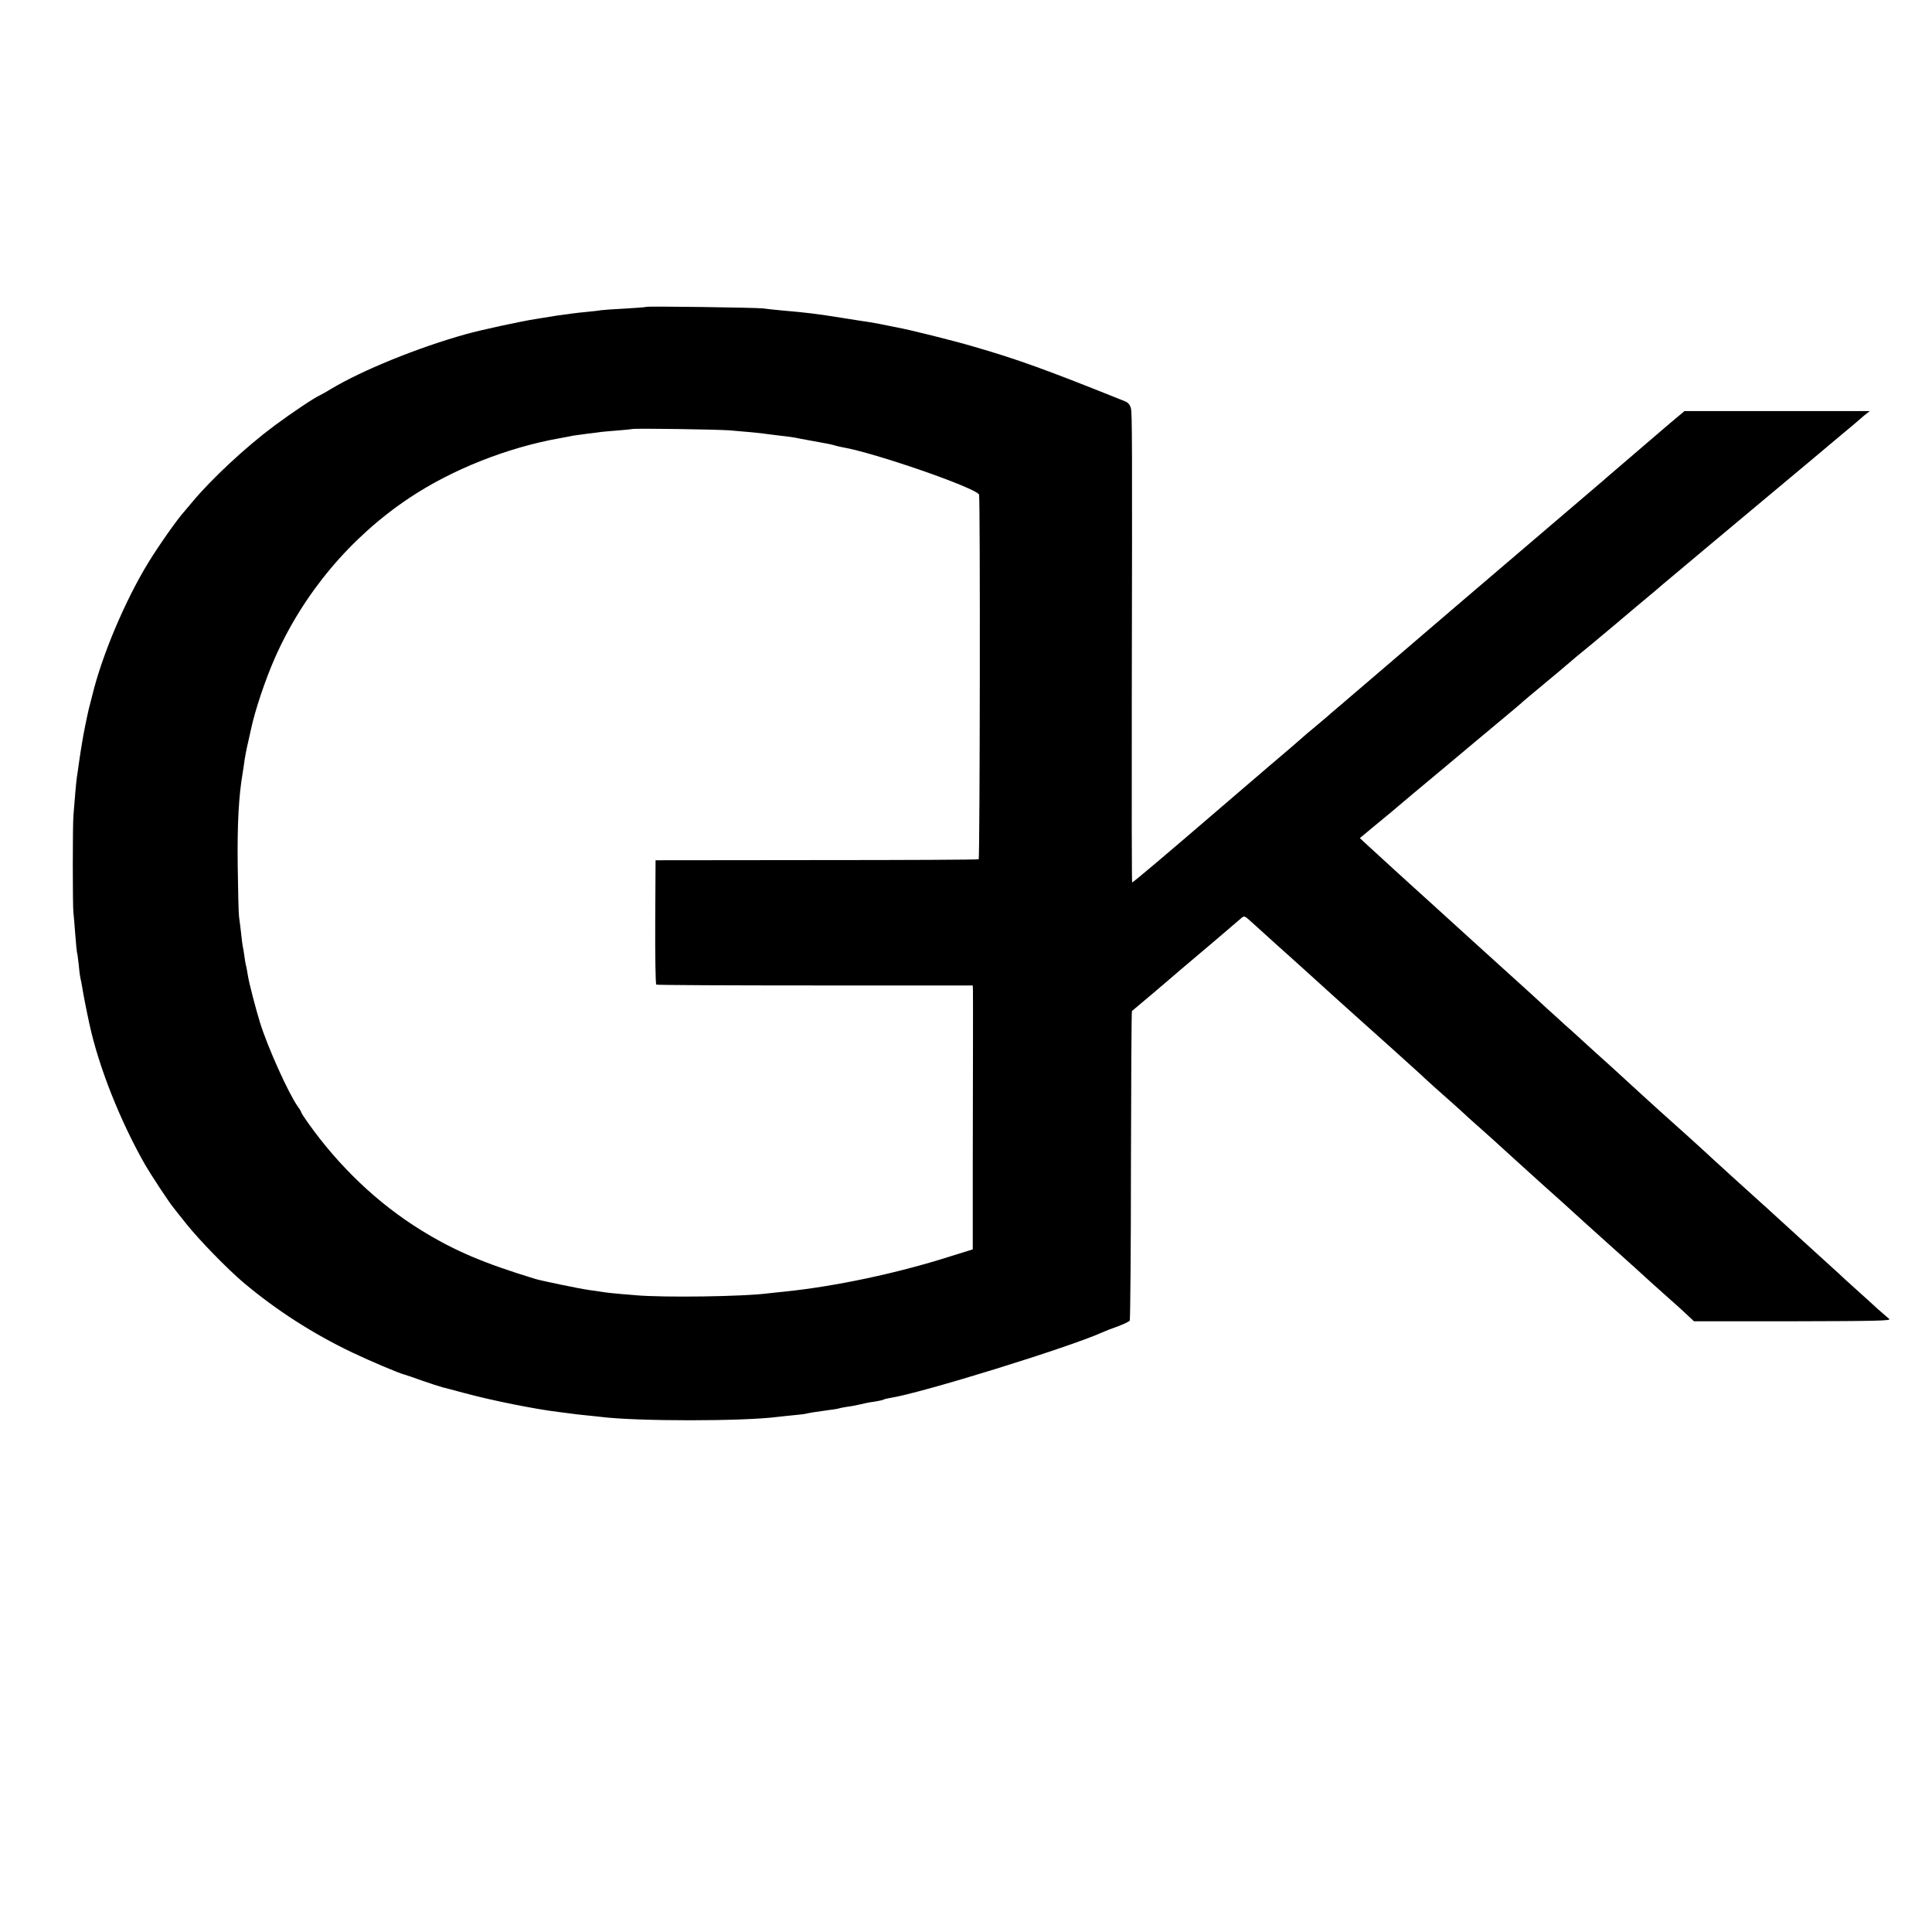 <?xml version="1.0" standalone="no"?>
<!DOCTYPE svg PUBLIC "-//W3C//DTD SVG 20010904//EN"
 "http://www.w3.org/TR/2001/REC-SVG-20010904/DTD/svg10.dtd">
<svg version="1.0" xmlns="http://www.w3.org/2000/svg"
 width="1142pt" height="1142pt" viewBox="0 0 1142 1142"
 preserveAspectRatio="xMidYMid meet">
<g transform="translate(0,1142) scale(0.1,-0.1)"
fill="#000000" stroke="none">
<path d="M3819 9606 c-2 -2 -58 -6 -124 -10 -66 -3 -131 -8 -145 -10 -14 -3
-56 -7 -95 -11 -38 -3 -110 -13 -160 -20 -49 -8 -108 -17 -130 -21 -80 -12
-325 -65 -410 -89 -286 -80 -613 -213 -800 -325 -27 -17 -57 -33 -65 -37 -34
-15 -162 -101 -269 -180 -168 -125 -371 -314 -484 -450 -19 -23 -41 -49 -48
-57 -41 -45 -148 -197 -212 -301 -137 -224 -274 -547 -332 -787 -9 -35 -18
-70 -20 -78 -9 -37 -34 -159 -39 -195 -4 -23 -8 -50 -10 -61 -2 -12 -7 -45
-11 -74 -4 -29 -8 -60 -10 -69 -3 -15 -14 -136 -21 -231 -5 -65 -5 -539 0
-575 2 -16 7 -75 11 -130 4 -55 9 -102 10 -105 2 -3 6 -34 10 -70 3 -36 8 -72
10 -80 2 -8 7 -31 10 -50 7 -45 24 -133 44 -225 55 -253 182 -573 330 -832 30
-52 140 -220 166 -251 7 -10 42 -53 77 -97 72 -91 242 -266 338 -347 194 -163
410 -302 643 -413 107 -51 275 -122 307 -130 8 -2 56 -18 105 -36 50 -17 104
-35 120 -39 17 -4 73 -19 125 -33 165 -45 426 -97 560 -113 25 -3 56 -7 70 -9
14 -2 52 -7 85 -10 33 -3 76 -8 95 -10 211 -27 845 -27 1049 0 19 2 62 7 95
10 34 3 68 7 76 10 16 4 50 9 135 21 28 3 52 8 55 9 3 2 26 6 50 10 25 3 61
10 80 15 19 5 55 12 80 15 24 4 48 9 53 12 4 3 23 7 40 10 186 29 1054 298
1252 387 17 8 58 24 93 36 34 13 66 28 70 34 3 6 7 419 7 918 1 499 3 910 6
912 2 2 56 47 119 100 63 54 138 117 165 141 28 23 115 98 195 165 80 68 154
131 165 141 20 18 21 17 66 -24 93 -84 212 -192 233 -210 21 -19 150 -135 241
-218 42 -38 87 -78 149 -134 67 -60 203 -182 212 -190 6 -5 48 -44 94 -85 46
-41 93 -84 104 -95 12 -11 59 -54 106 -95 47 -41 94 -84 106 -95 11 -11 53
-49 94 -85 40 -36 78 -70 84 -75 19 -18 239 -217 291 -264 46 -40 206 -185
245 -221 9 -8 76 -69 150 -135 74 -66 144 -129 156 -140 22 -21 156 -142 214
-193 19 -16 57 -51 84 -76 l49 -46 586 0 c497 1 583 3 568 14 -10 8 -39 34
-66 57 -26 24 -85 78 -131 119 -46 41 -93 84 -104 95 -12 11 -91 83 -176 160
-85 77 -177 161 -205 187 -27 25 -61 56 -75 68 -33 29 -307 278 -346 315 -15
14 -173 157 -194 175 -26 22 -314 285 -346 315 -6 5 -51 46 -100 90 -48 44
-95 87 -104 95 -9 8 -38 35 -66 59 -27 25 -76 70 -110 100 -33 31 -102 94
-154 141 -52 47 -175 159 -275 249 -99 90 -218 198 -264 240 -46 42 -89 81
-95 86 -6 6 -56 51 -110 100 -55 50 -124 113 -154 141 l-54 50 83 69 c114 94
118 97 142 118 53 45 122 103 252 211 77 65 149 125 160 134 11 10 88 73 170
142 83 69 152 127 155 131 3 3 61 52 130 109 69 57 127 106 130 109 3 3 30 26
60 51 80 65 82 67 236 196 77 66 163 137 189 159 27 22 62 52 79 67 17 14 148
124 291 244 143 119 280 234 305 255 25 21 151 126 280 234 129 108 246 207
260 218 14 12 40 34 58 50 l34 27 -548 0 -547 0 -86 -72 c-47 -40 -88 -75 -91
-78 -3 -3 -66 -57 -140 -120 -74 -63 -137 -117 -140 -120 -3 -3 -48 -42 -100
-86 -52 -44 -396 -338 -765 -653 -368 -316 -694 -594 -724 -620 -30 -25 -59
-50 -65 -56 -6 -5 -38 -32 -71 -60 -33 -27 -65 -54 -71 -60 -15 -14 -101 -88
-204 -175 -47 -40 -141 -121 -210 -180 -415 -357 -595 -509 -598 -506 -2 2 -3
485 -2 1073 3 1563 2 1695 -5 1729 -5 20 -16 34 -33 41 -470 189 -637 249
-896 324 -122 36 -379 100 -456 114 -35 7 -70 14 -100 20 -14 3 -38 7 -55 10
-16 2 -86 13 -155 24 -162 26 -218 33 -370 46 -41 4 -91 9 -110 12 -40 5 -685
14 -691 9z m496 -730 c90 -7 192 -17 215 -21 8 -1 44 -6 80 -10 36 -4 74 -9
85 -11 11 -3 56 -11 100 -19 95 -17 121 -22 143 -29 9 -3 29 -7 43 -10 188
-32 780 -237 806 -279 8 -13 5 -2148 -2 -2156 -3 -3 -434 -5 -958 -5 l-952 -1
-2 -365 c-1 -200 2 -367 6 -370 5 -3 428 -5 940 -5 l931 0 1 -27 c1 -38 0
-412 -1 -1025 l0 -508 -138 -43 c-311 -99 -675 -176 -977 -207 -33 -3 -76 -8
-95 -10 -146 -19 -615 -26 -785 -11 -136 11 -178 16 -205 21 -14 2 -45 7 -70
10 -56 8 -274 53 -315 65 -308 94 -477 166 -674 287 -259 160 -488 378 -674
641 -20 28 -37 55 -37 58 0 3 -8 18 -19 32 -57 81 -178 350 -224 497 -26 85
-66 238 -72 280 -4 22 -8 47 -10 55 -3 8 -7 33 -10 55 -3 22 -7 49 -10 60 -2
11 -7 47 -10 80 -4 33 -9 76 -12 95 -3 19 -6 157 -8 305 -3 247 6 410 30 550
3 22 9 56 11 75 3 19 11 63 19 96 8 34 16 73 19 85 23 109 84 291 140 418 169
384 448 716 796 948 252 168 578 297 885 352 33 6 71 13 84 16 13 2 49 7 80
11 31 3 63 8 72 9 8 2 55 6 105 10 49 4 90 8 92 9 5 5 500 -2 577 -8z"/>
</g>
</svg>
